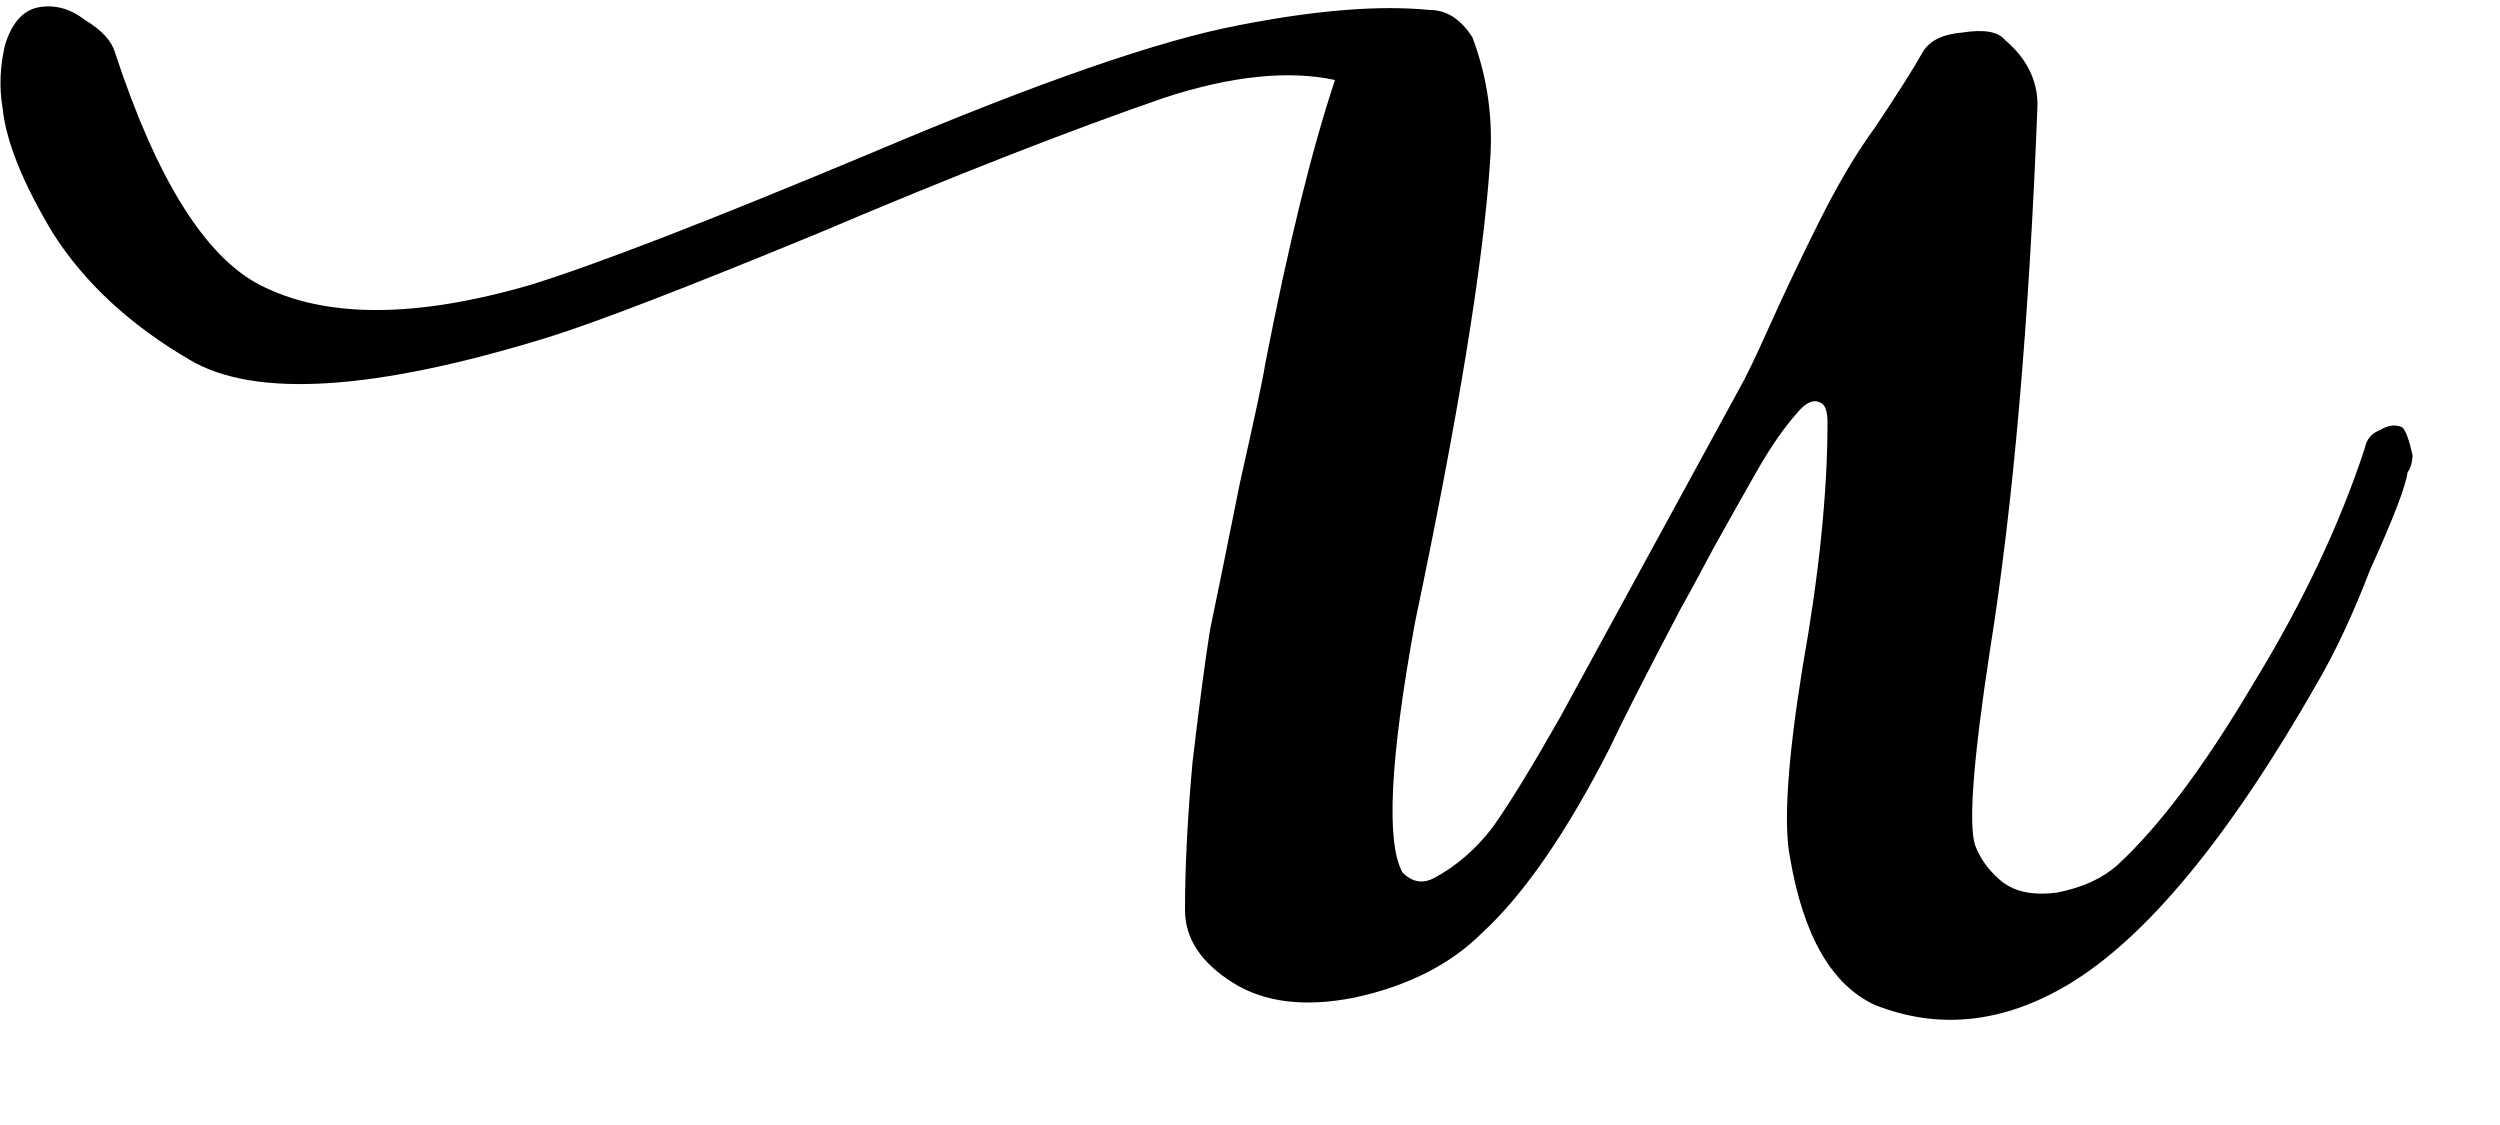 <svg width="20" height="9" viewBox="0 0 20 9" fill="none" xmlns="http://www.w3.org/2000/svg">
<path d="M19.22 3.42C19.247 3.447 19.273 3.52 19.3 3.64C19.3 3.693 19.287 3.74 19.26 3.78C19.247 3.887 19.147 4.147 18.96 4.56C18.827 4.907 18.687 5.207 18.54 5.46C17.833 6.7 17.167 7.507 16.54 7.88C16.02 8.187 15.507 8.24 15 8.04C14.653 7.88 14.427 7.487 14.32 6.86C14.267 6.593 14.3 6.087 14.42 5.34C14.553 4.593 14.62 3.94 14.62 3.38C14.62 3.287 14.6 3.233 14.56 3.22C14.507 3.193 14.447 3.22 14.38 3.3C14.273 3.42 14.167 3.573 14.06 3.76C13.953 3.947 13.833 4.16 13.7 4.4C13.58 4.627 13.493 4.787 13.44 4.88C13.16 5.413 12.973 5.78 12.88 5.98C12.533 6.66 12.193 7.153 11.86 7.46C11.607 7.713 11.267 7.887 10.84 7.98C10.44 8.06 10.113 8.02 9.86 7.86C9.607 7.7 9.48 7.507 9.48 7.28C9.48 6.933 9.5 6.54 9.54 6.1C9.593 5.647 9.64 5.293 9.68 5.04C9.733 4.787 9.813 4.393 9.92 3.86C10.04 3.327 10.107 3.013 10.12 2.92C10.307 1.96 10.493 1.2 10.68 0.64C10.307 0.56 9.853 0.607 9.32 0.78C8.547 1.047 7.627 1.407 6.56 1.86C5.493 2.3 4.767 2.58 4.38 2.7C2.993 3.127 2.04 3.187 1.52 2.88C1.04 2.6 0.673 2.26 0.42 1.86C0.18 1.46 0.047 1.127 0.02 0.86C-0.007 0.7 -2.19792e-06 0.533 0.04 0.36C0.093 0.187 0.18 0.087 0.3 0.06C0.433 0.033 0.56 0.067 0.68 0.16C0.813 0.24 0.893 0.327 0.92 0.42C1.253 1.433 1.64 2.053 2.08 2.28C2.6 2.547 3.32 2.547 4.24 2.28C4.76 2.12 5.673 1.767 6.98 1.22C8.3 0.66 9.28 0.32 9.92 0.2C10.533 0.08 11.04 0.04 11.44 0.08C11.573 0.08 11.687 0.153 11.78 0.3C11.9 0.62 11.947 0.953 11.92 1.3C11.867 2.1 11.667 3.327 11.32 4.98C11.12 6.073 11.087 6.74 11.22 6.98C11.3 7.06 11.387 7.073 11.48 7.02C11.653 6.927 11.807 6.793 11.94 6.62C12.073 6.433 12.253 6.14 12.48 5.74L13.92 3.1C13.96 3.033 14.04 2.867 14.16 2.6C14.28 2.333 14.413 2.053 14.56 1.76C14.707 1.467 14.853 1.22 15 1.02C15.187 0.74 15.313 0.54 15.38 0.42C15.433 0.327 15.54 0.273 15.7 0.26C15.873 0.233 15.987 0.253 16.04 0.32C16.213 0.467 16.3 0.64 16.3 0.84C16.233 2.573 16.107 4.027 15.92 5.2C15.787 6.067 15.747 6.587 15.8 6.76C15.84 6.867 15.907 6.96 16 7.04C16.107 7.133 16.26 7.167 16.46 7.14C16.66 7.1 16.82 7.027 16.94 6.92C17.273 6.613 17.633 6.133 18.02 5.48C18.42 4.827 18.72 4.193 18.92 3.58C18.933 3.513 18.973 3.467 19.04 3.44C19.107 3.4 19.167 3.393 19.22 3.42ZM11.36 1.42V1.4V1.42Z" fill="black"/>
</svg>
